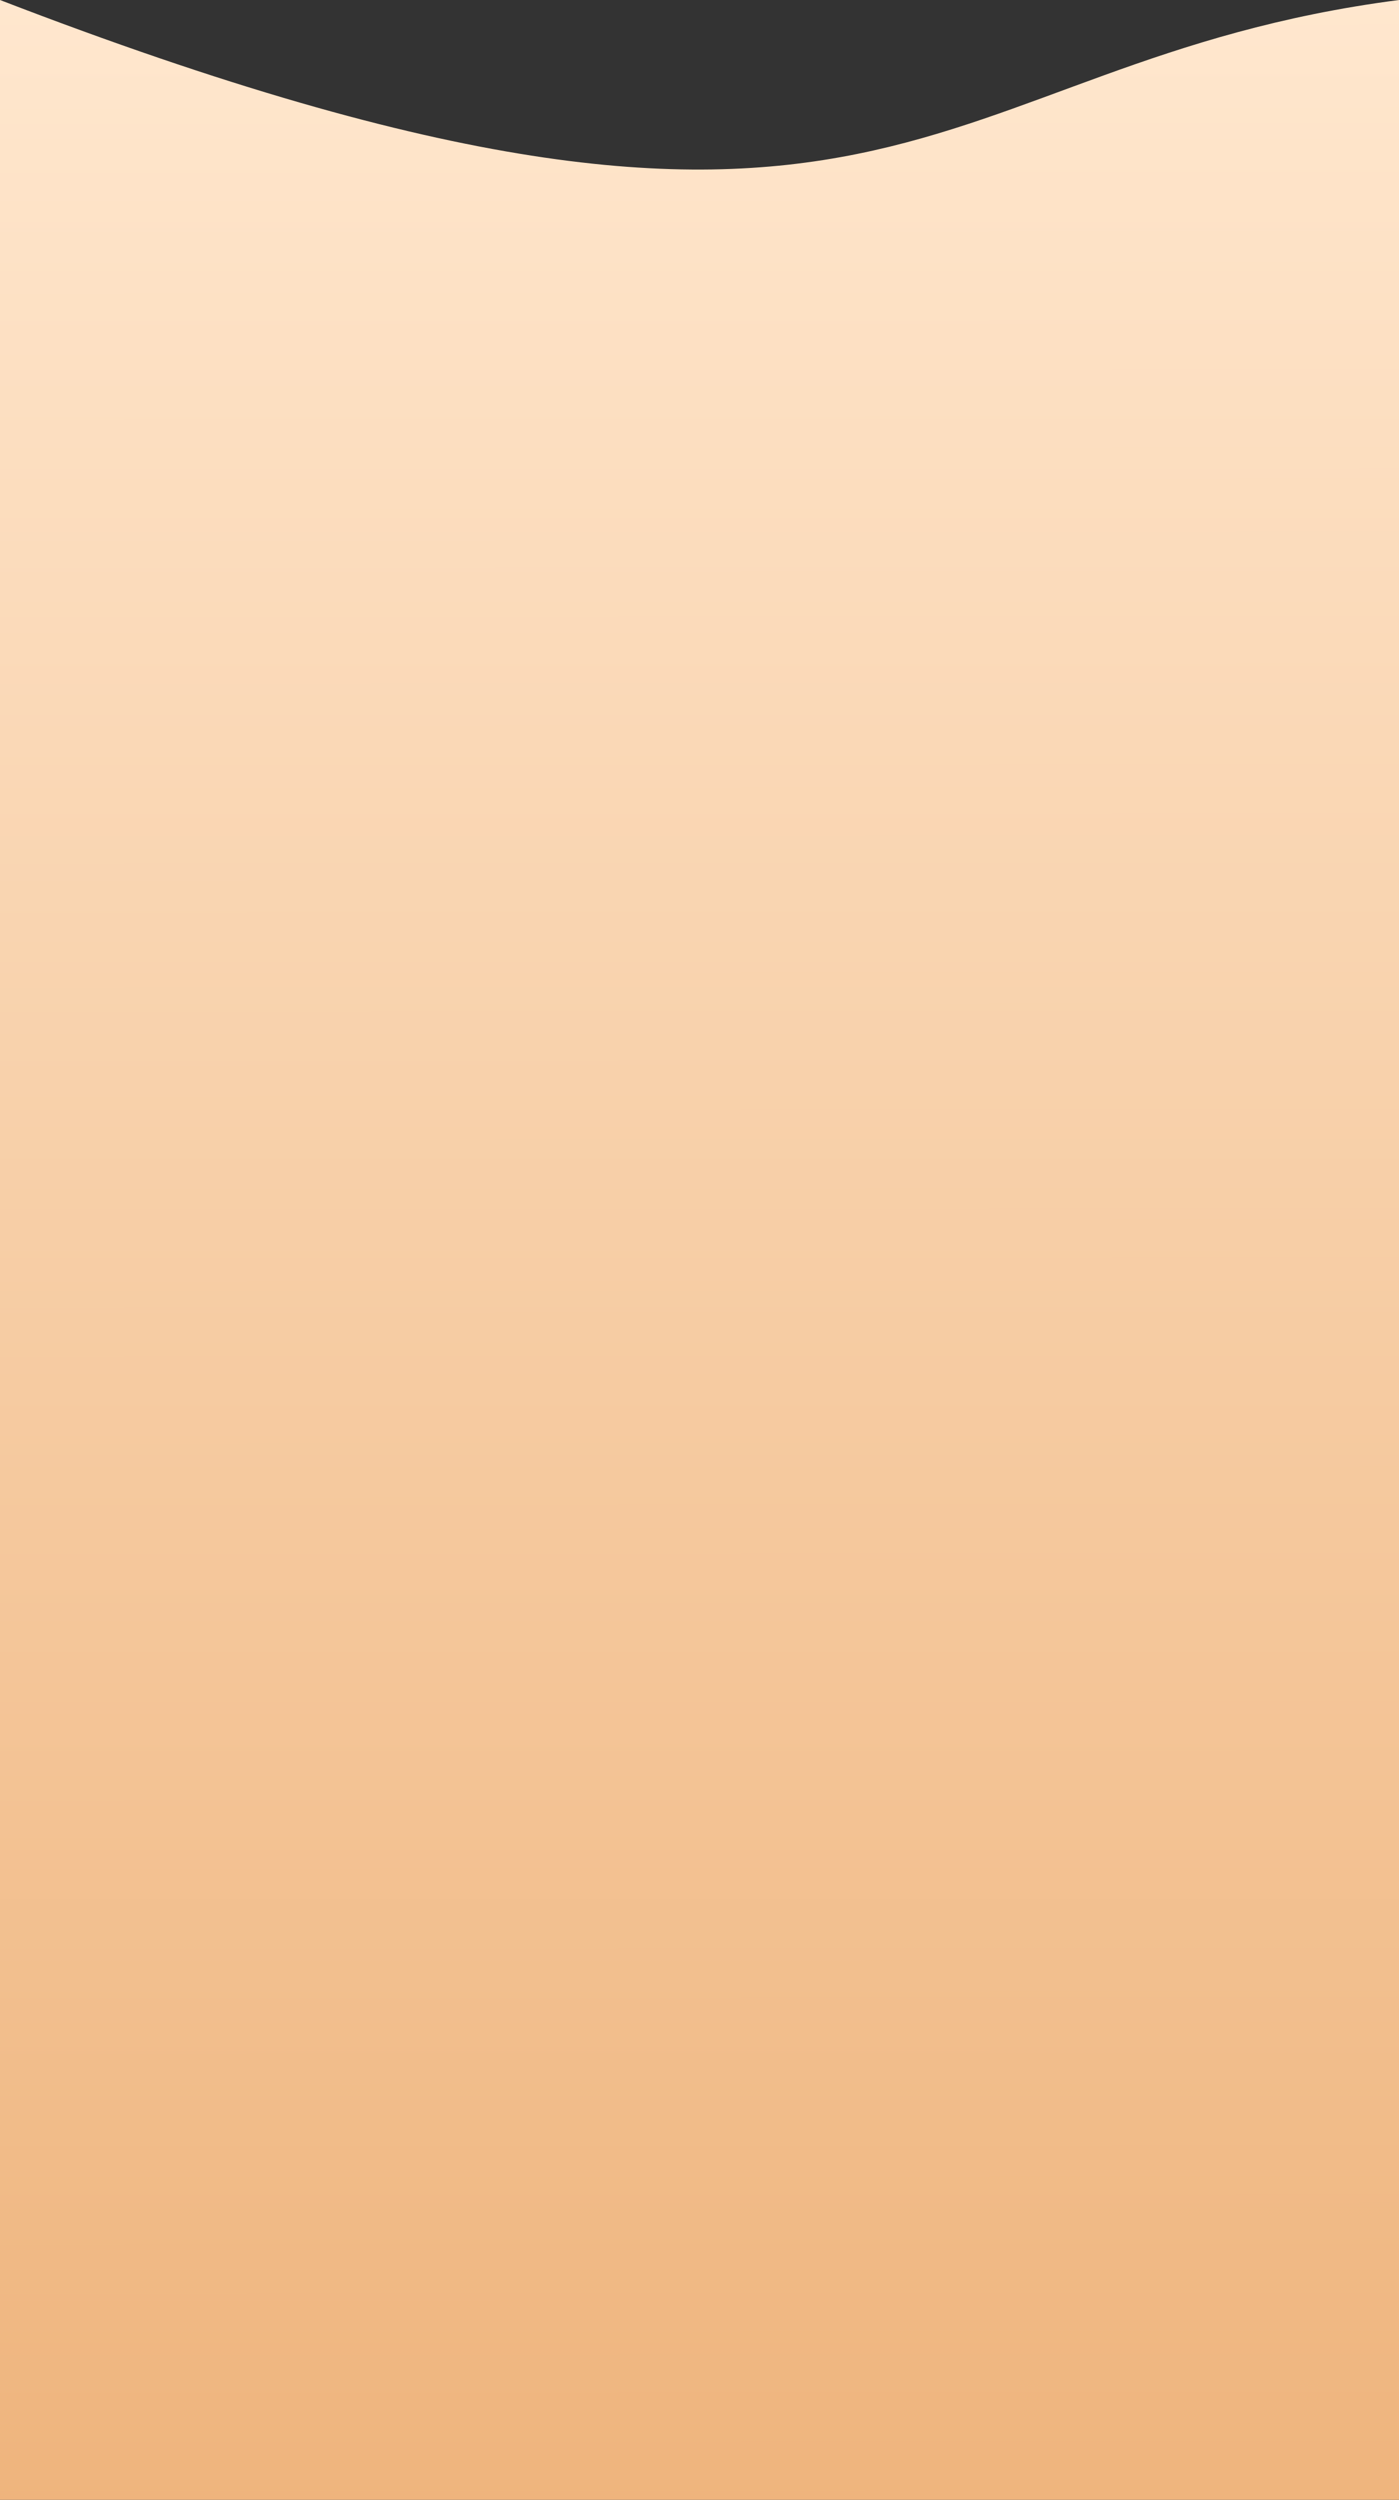 <svg width="393" height="702" viewBox="0 0 393 702" fill="none" xmlns="http://www.w3.org/2000/svg">
<rect x="0" y="0" width="393" height="702" fill="#333333" stroke="none"/>
<path d="M0 702V0C253.47 97.732 257.515 17.585 393 0V702H0Z" fill="url(#paint0_linear_91_72)"/>
<defs>
<linearGradient id="paint0_linear_91_72" x1="196.5" y1="0" x2="197" y2="1066.5" gradientUnits="userSpaceOnUse">
<stop stop-color="#FFE7CE"/>
<stop offset="1" stop-color="#E69A53"/>
</linearGradient>
</defs>
</svg>
